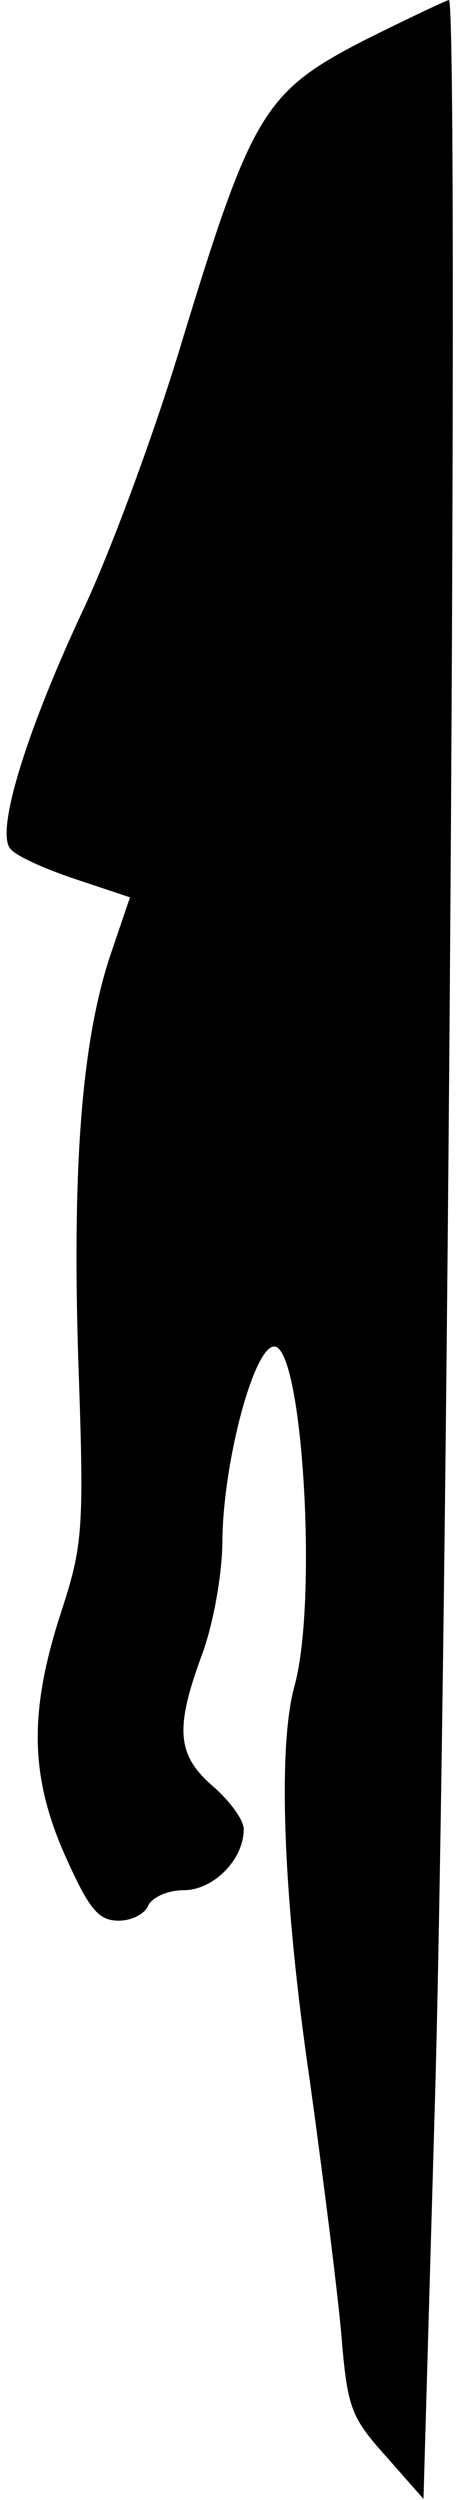 <?xml version="1.0" standalone="no"?>
<!DOCTYPE svg PUBLIC "-//W3C//DTD SVG 20010904//EN"
 "http://www.w3.org/TR/2001/REC-SVG-20010904/DTD/svg10.dtd">
<svg version="1.0" xmlns="http://www.w3.org/2000/svg"
 width="45pt" height="246pt" viewBox="0 0 45 246"
 preserveAspectRatio="xMidYMid meet">
<g transform="translate(0,246) scale(0.1,-0.1)"
fill="#000000" stroke="none">
<path fill="#000000" stroke="none" d="M358 2420 c-97 -50 -110 -71 -177 -290
-27 -91 -72 -213 -100 -272 -56 -120 -85 -216 -71 -233 5 -7 34 -20 64 -30
l54 -18 -18 -53 c-29 -84 -39 -207 -33 -400 6 -171 5 -184 -18 -254 -31 -97
-29 -160 6 -238 23 -51 32 -62 52 -62 13 0 26 7 29 15 4 8 19 15 35 15 29 0
59 30 59 60 0 9 -13 27 -30 42 -36 31 -38 57 -11 130 11 30 20 79 20 113 1 77
31 190 51 190 28 0 43 -251 20 -334 -17 -61 -11 -211 15 -388 13 -94 27 -205
31 -249 6 -73 9 -82 44 -121 l37 -42 11 382 c13 433 24 2077 14 2077 -4 -1
-42 -19 -84 -40z"/>
</g>
</svg>
